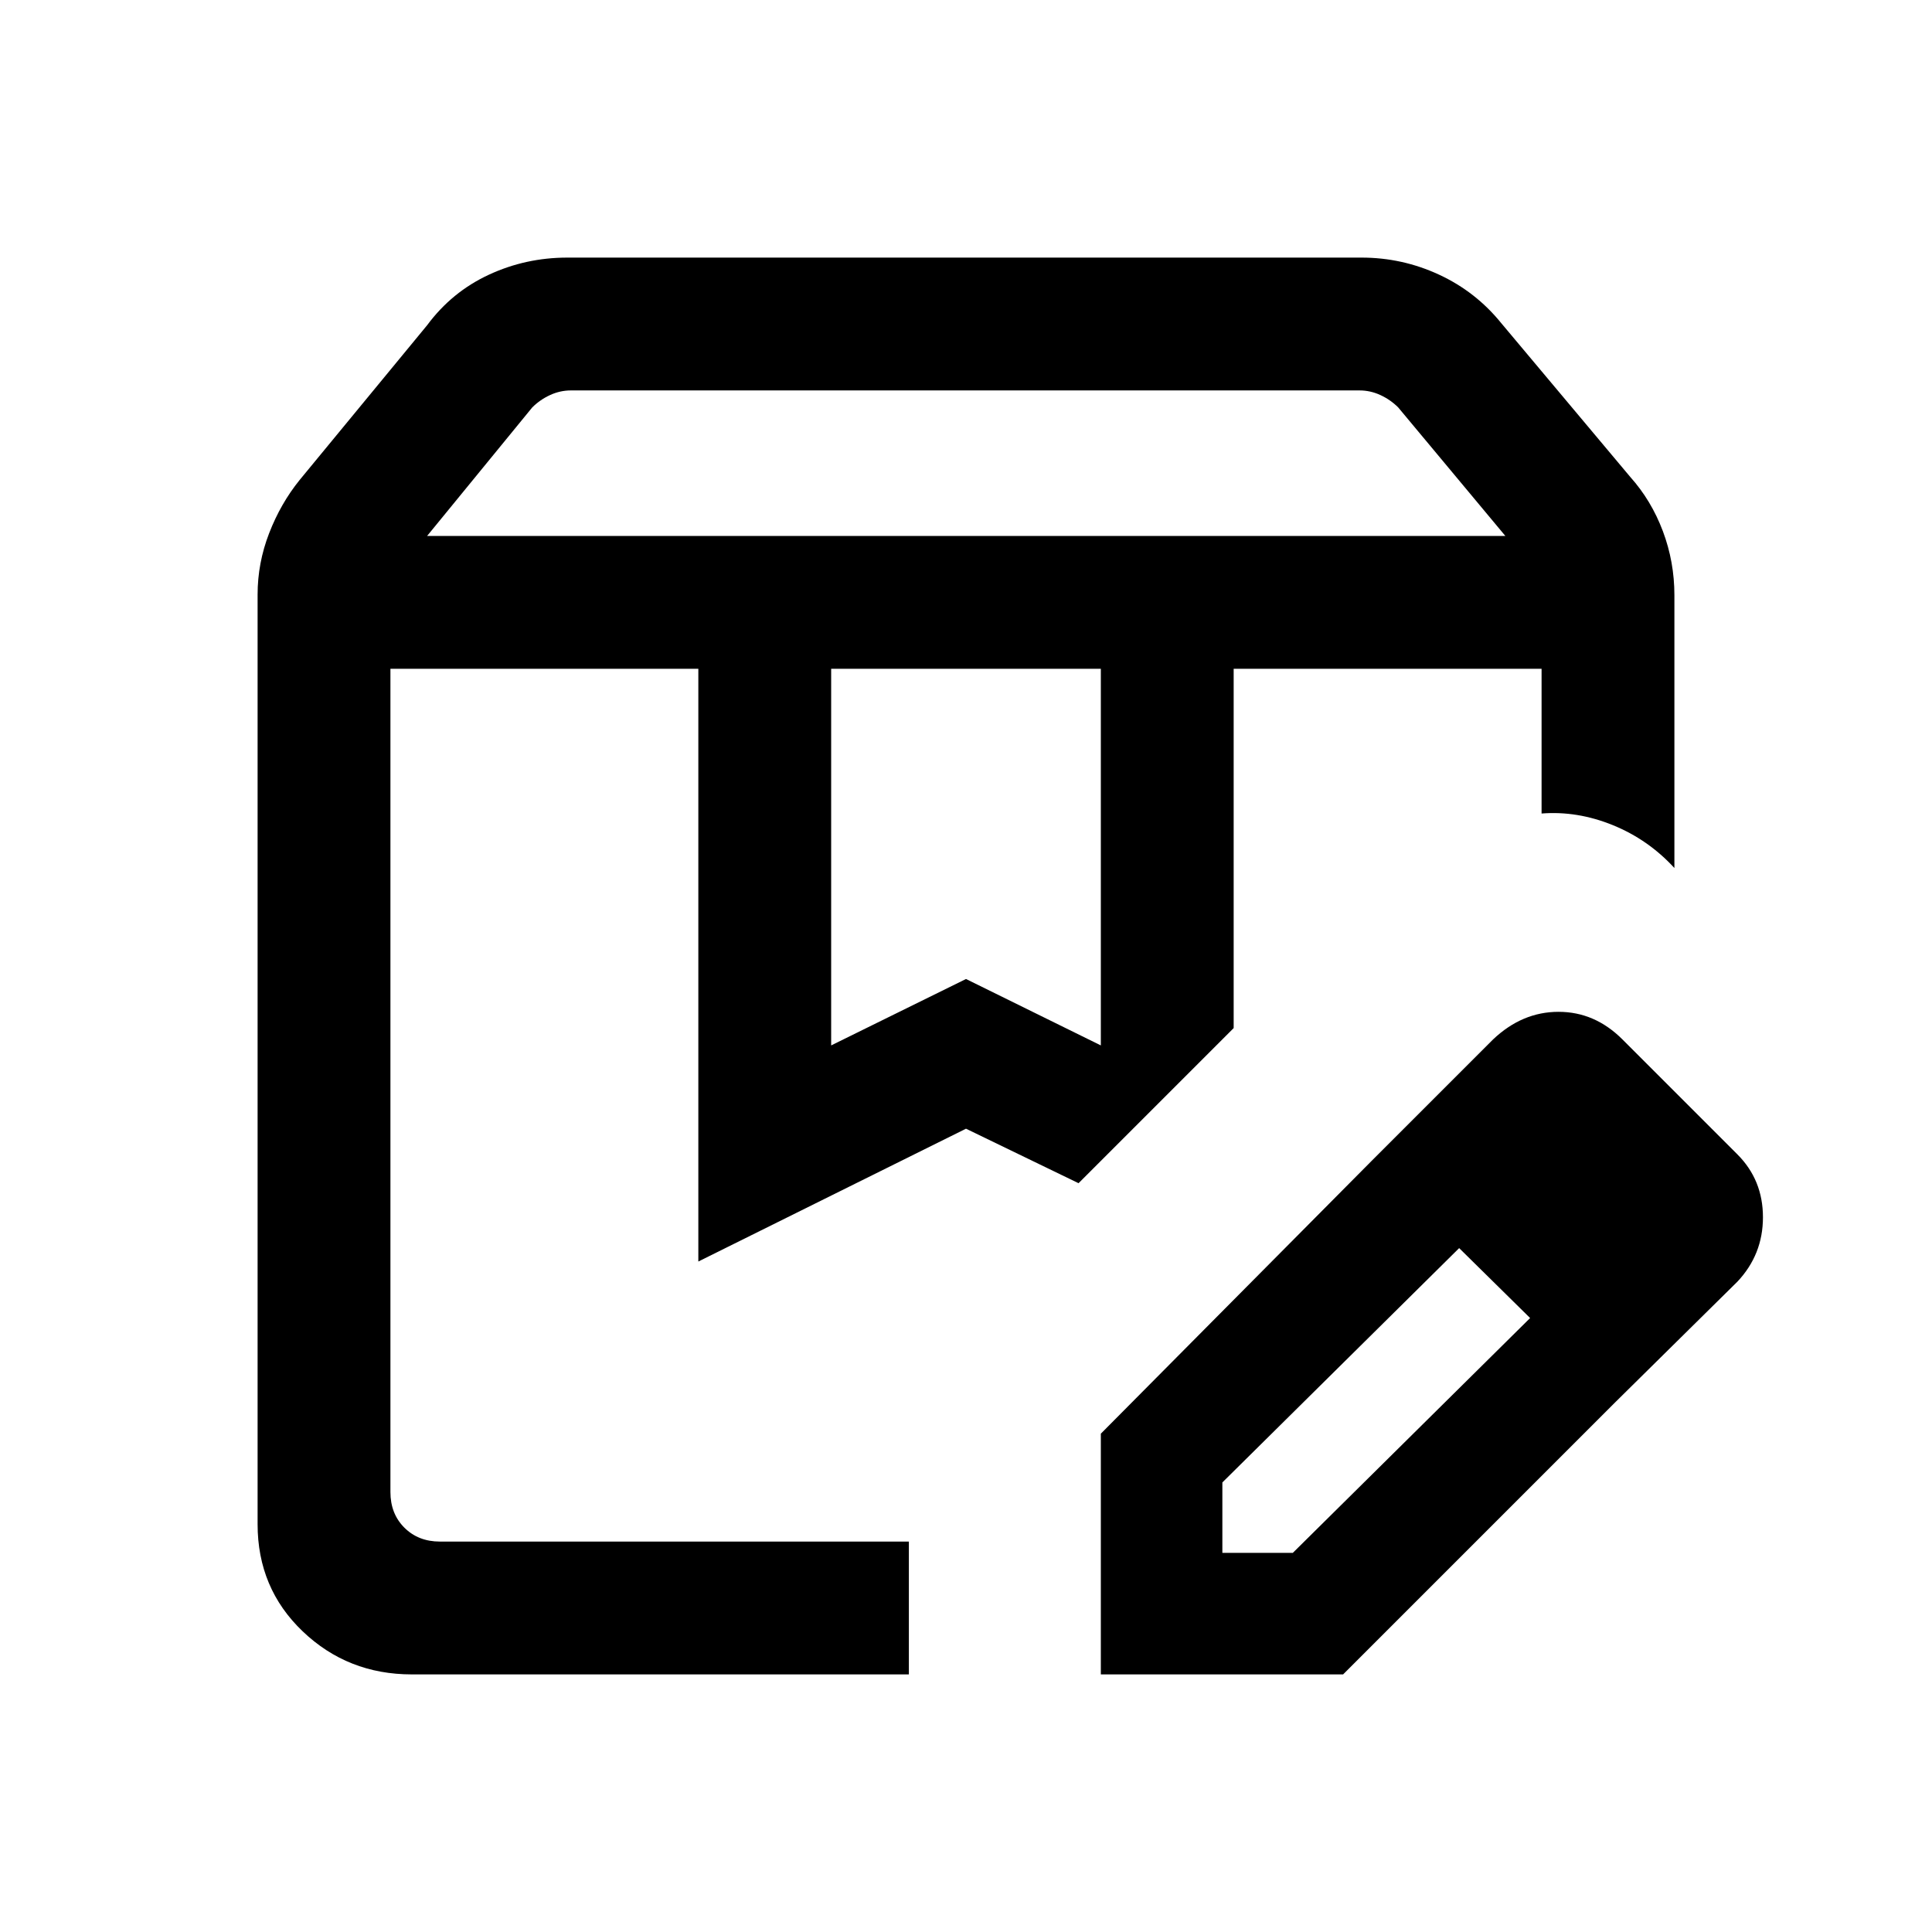 <svg xmlns="http://www.w3.org/2000/svg" height="24" viewBox="0 -960 960 960" width="24"><path d="M212.231-693.693H748l-53.231-63.846q-3.846-3.846-8.846-6.153-5-2.308-10.384-2.308H283.692q-5.385 0-10.384 2.308-5 2.307-8.847 6.153l-52.23 63.846ZM413-440.539l67-33 67 33v-187.153H413v187.153ZM204.615-128q-31.796 0-54.206-21.384Q128-170.769 128-202.615v-461.924q0-15.692 5.731-30.5 5.73-14.807 15.192-26.5l63.307-76.846q12.241-16.52 30.602-25.068Q261.193-832 281.923-832h394.616q20.217 0 38.493 8.461 18.276 8.462 30.968 24.154L810.077-723q10.462 11.692 16.192 26.934Q832-680.823 832-664.231v135.539Q819-542.846 801.385-550q-17.616-7.154-35.385-5.769v-71.923H613v178.538l-77.077 77.077L480-399.154l-133 66v-294.538H194v409.077q0 10.769 6.923 17.692T218.615-194h233v66h-247ZM613-627.692h153-153Zm-419 0h341.923H194ZM547-128v-119.615l134.308-135.308 44.308 42.538-118.231 117v35h35l118.231-117 42.077 42.078L667.385-128H547Zm255.693-135.307L681.308-382.923l60.615-60.616q14.462-13.692 32.5-13.692 18.039 0 31.731 13.692l57.154 57.154Q876-373.692 876-355.154q0 18.539-12.692 32l-60.615 59.847Z"/></svg>